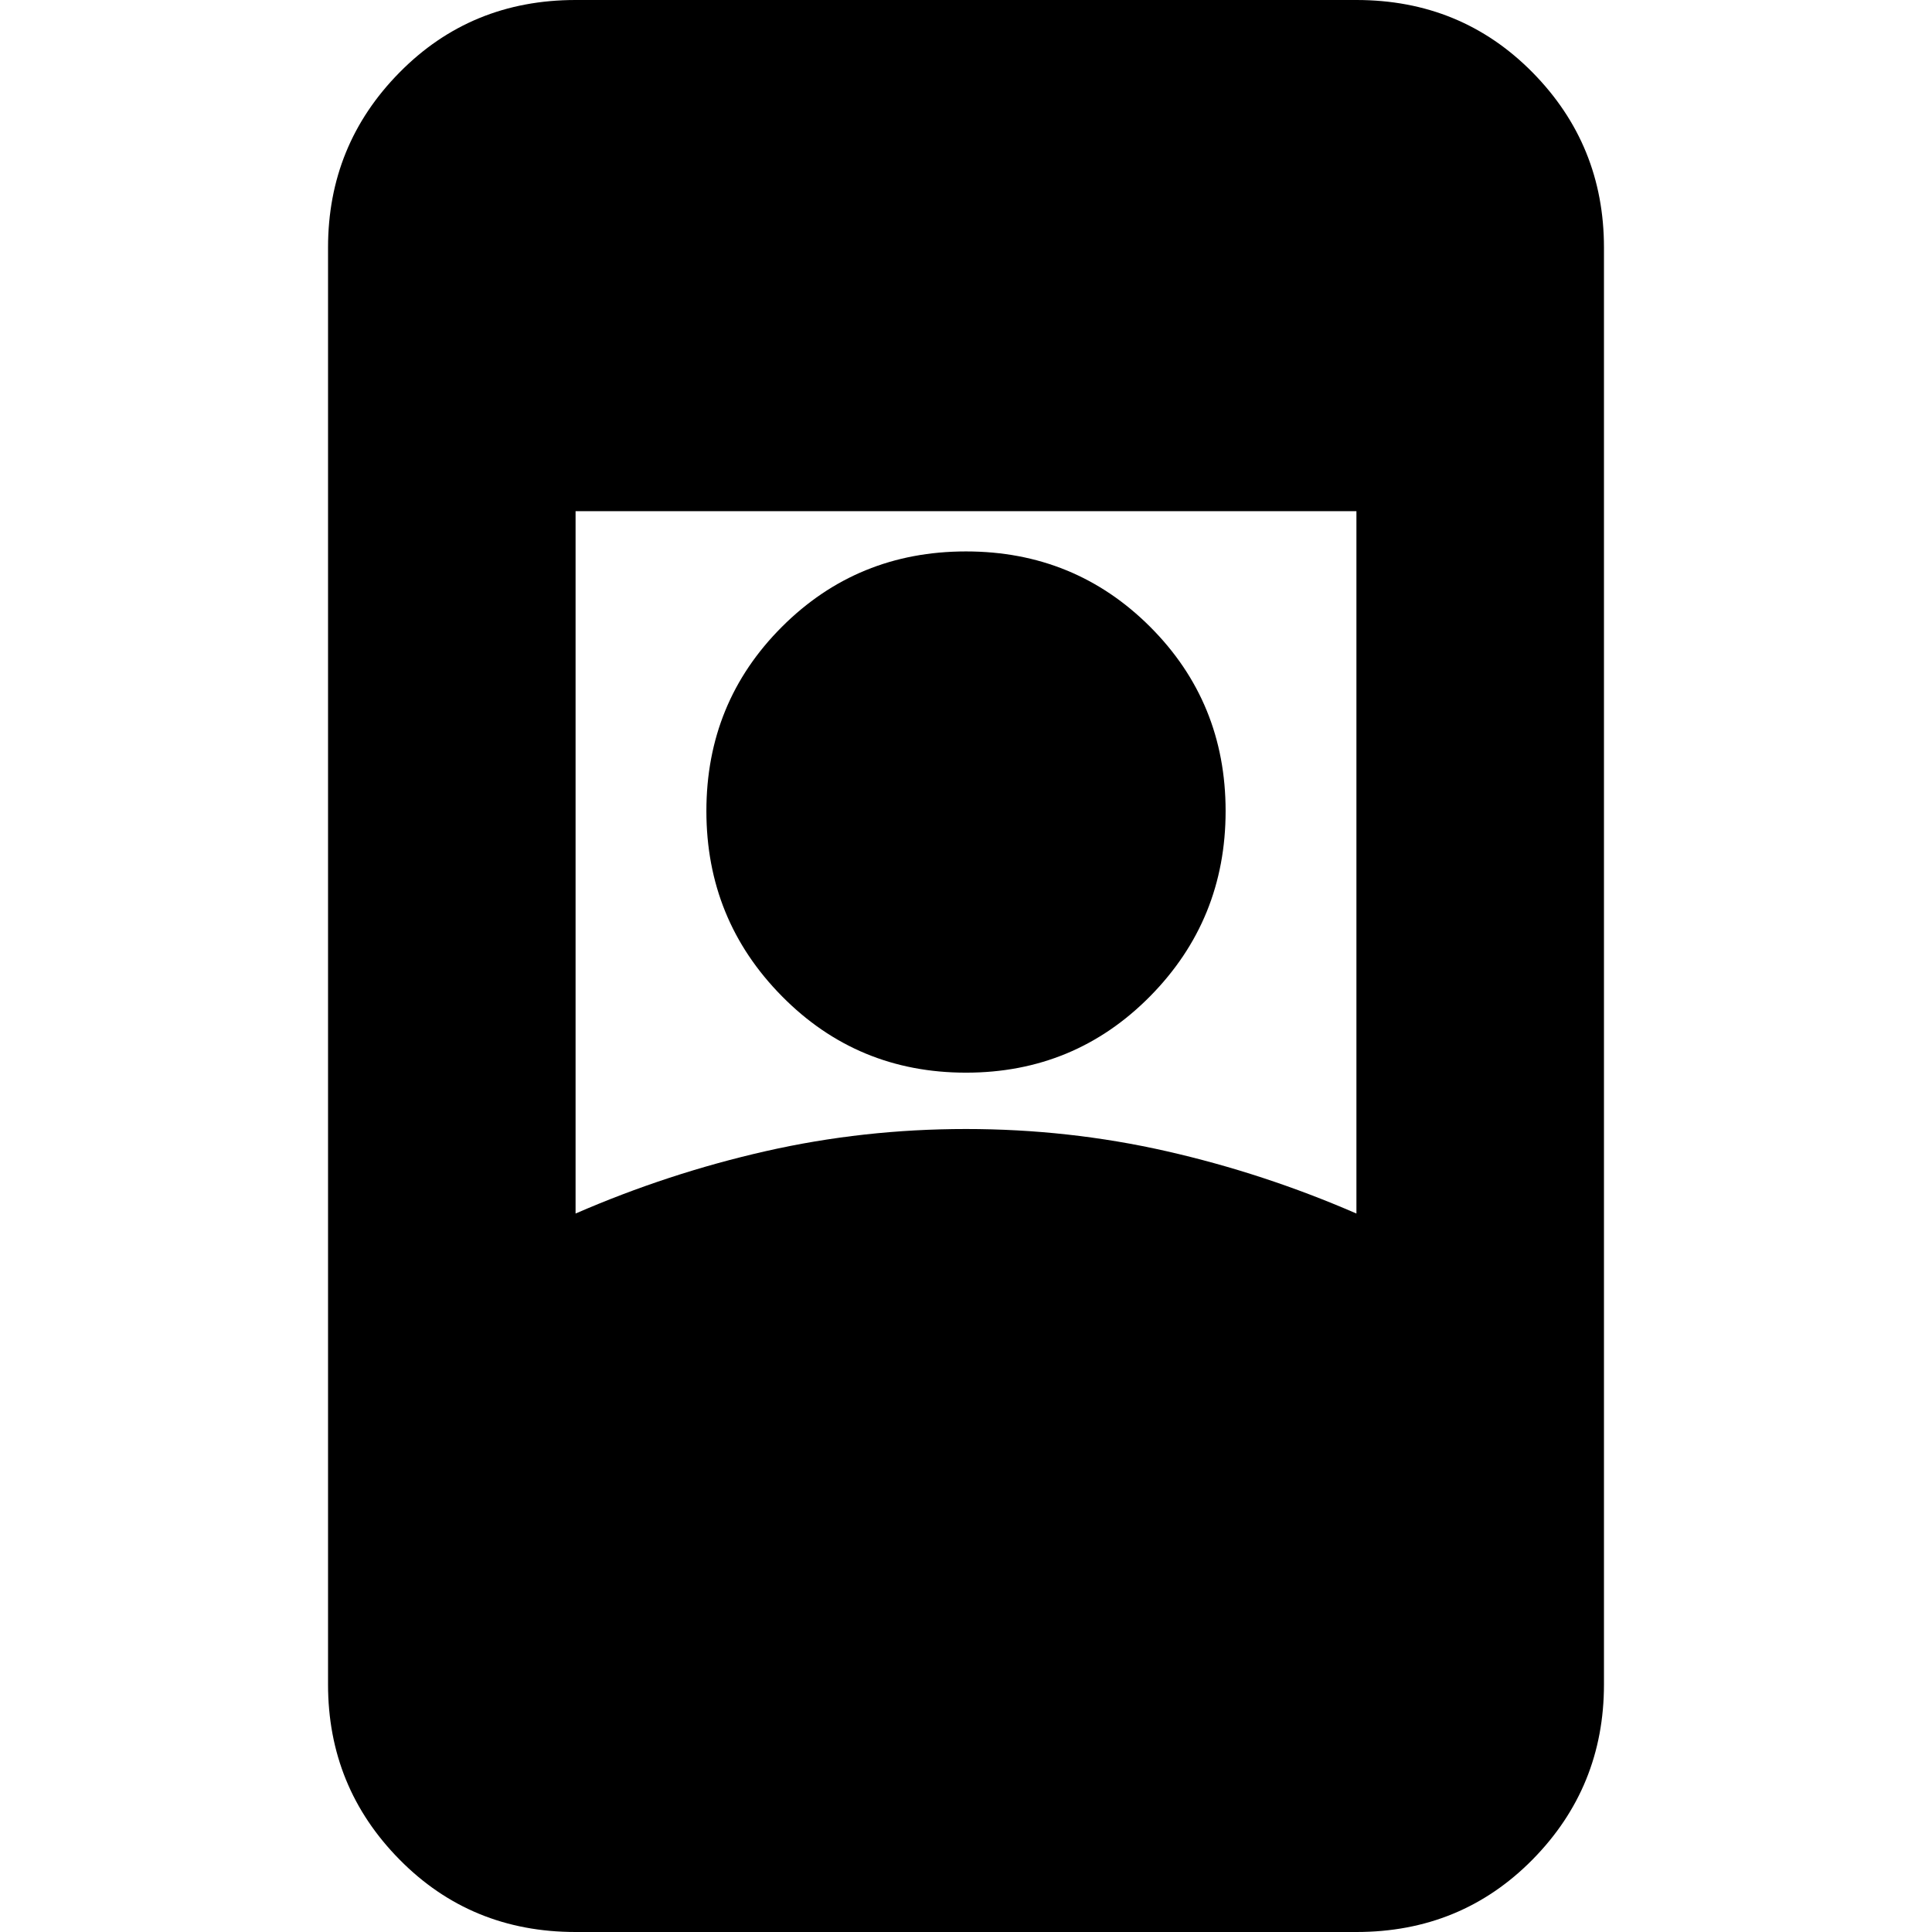 <svg xmlns="http://www.w3.org/2000/svg" height="24" width="24"><path d="M7.15 24q-1.3 0-2.187-.9-.888-.9-.888-2.175V3.075q0-1.275.888-2.175Q5.85 0 7.15 0h9.7q1.3 0 2.188.9.887.9.887 2.175v17.85q0 1.275-.887 2.175-.888.9-2.188.9Zm0-8.925q1.15-.5 2.363-.775 1.212-.275 2.487-.275 1.275 0 2.488.275 1.212.275 2.362.775V6.35h-9.7Zm4.85-1.75q1.35 0 2.288-.95.937-.95.937-2.3 0-1.35-.937-2.288Q13.35 6.85 12 6.85q-1.35 0-2.287.937-.938.938-.938 2.288 0 1.35.938 2.3.937.95 2.287.95Z"/></svg>